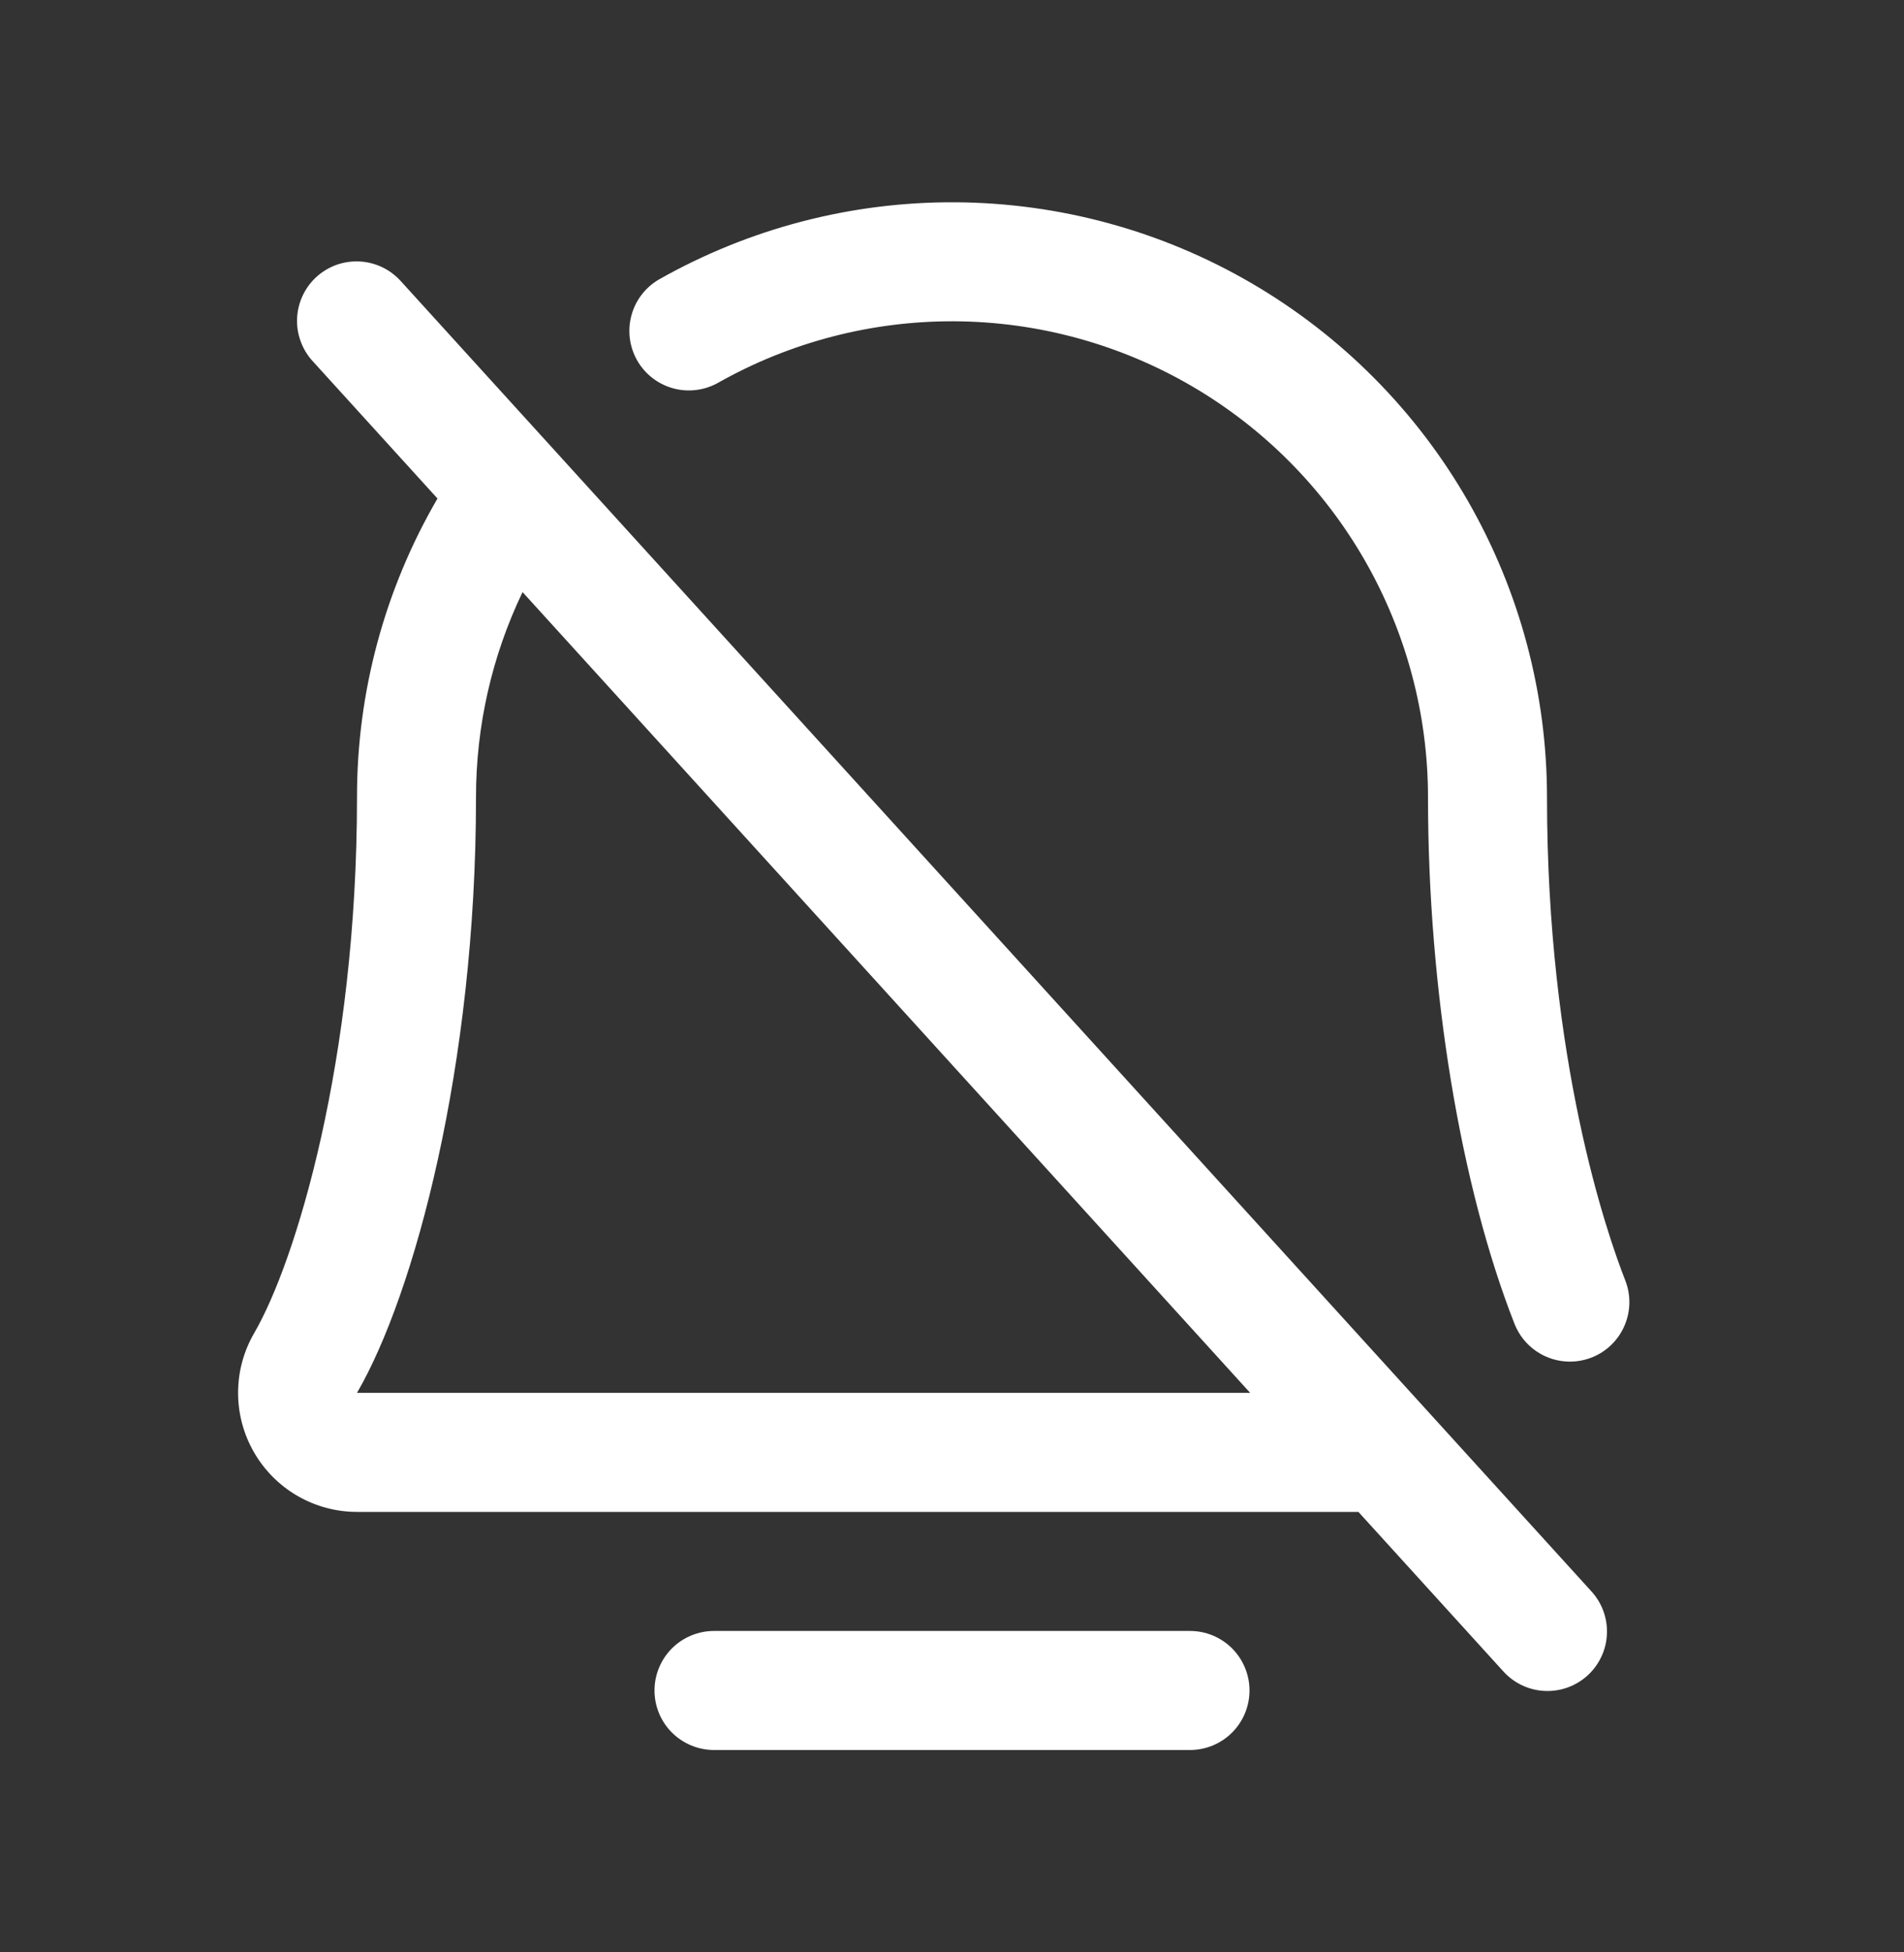 <svg width="40" height="41" viewBox="0 0 40 41" fill="none" xmlns="http://www.w3.org/2000/svg">
<rect x="0" y="0" width="40" height="41" fill="#333333" stroke="none"/>
<path d="M8.425 5.909C8.315 5.786 8.182 5.685 8.033 5.613C7.884 5.541 7.722 5.5 7.557 5.491C7.392 5.482 7.227 5.506 7.071 5.561C6.915 5.617 6.772 5.703 6.649 5.814C6.527 5.925 6.428 6.06 6.358 6.209C6.288 6.359 6.248 6.522 6.241 6.687C6.234 6.852 6.26 7.017 6.318 7.172C6.375 7.327 6.462 7.47 6.575 7.591L9.191 10.469C8.08 12.376 7.496 14.543 7.5 16.75C7.5 22.272 6.21 26.497 5.342 27.991C5.121 28.37 5.003 28.802 5.002 29.241C5 29.681 5.115 30.113 5.334 30.495C5.553 30.876 5.868 31.193 6.248 31.413C6.629 31.634 7.061 31.75 7.5 31.75H28.538L31.575 35.091C31.685 35.215 31.818 35.315 31.967 35.387C32.116 35.459 32.278 35.501 32.443 35.509C32.608 35.518 32.773 35.494 32.929 35.439C33.085 35.383 33.228 35.297 33.351 35.186C33.473 35.075 33.572 34.941 33.642 34.791C33.713 34.641 33.752 34.479 33.759 34.313C33.766 34.148 33.74 33.983 33.683 33.828C33.625 33.673 33.538 33.531 33.425 33.41L8.425 5.909ZM7.5 29.25C8.703 27.181 10 22.388 10 16.75C9.998 15.256 10.332 13.781 10.978 12.434L26.264 29.25H7.5ZM26.25 35.5C26.25 35.832 26.118 36.15 25.884 36.384C25.65 36.618 25.332 36.75 25 36.75H15C14.669 36.75 14.351 36.618 14.116 36.384C13.882 36.15 13.75 35.832 13.75 35.5C13.75 35.169 13.882 34.851 14.116 34.616C14.351 34.382 14.669 34.25 15 34.25H25C25.332 34.25 25.65 34.382 25.884 34.616C26.118 34.851 26.25 35.169 26.25 35.5ZM33.438 28.508C33.292 28.564 33.136 28.594 32.98 28.594C32.729 28.594 32.484 28.518 32.276 28.376C32.069 28.235 31.909 28.034 31.817 27.8C30.68 24.905 30 20.773 30 16.75C30.001 15.001 29.542 13.283 28.671 11.766C27.8 10.249 26.546 8.988 25.035 8.107C23.524 7.227 21.808 6.758 20.059 6.747C18.31 6.737 16.589 7.186 15.067 8.049C14.78 8.204 14.442 8.241 14.128 8.151C13.813 8.061 13.546 7.851 13.385 7.567C13.223 7.282 13.18 6.946 13.264 6.629C13.347 6.313 13.552 6.042 13.833 5.875C15.735 4.796 17.886 4.235 20.072 4.248C22.259 4.261 24.403 4.846 26.292 5.947C28.181 7.048 29.749 8.624 30.838 10.52C31.927 12.416 32.501 14.564 32.5 16.75C32.5 22.273 33.758 25.905 34.144 26.888C34.265 27.196 34.259 27.54 34.126 27.844C33.994 28.148 33.746 28.387 33.438 28.508Z" fill="white"/>
</svg>

